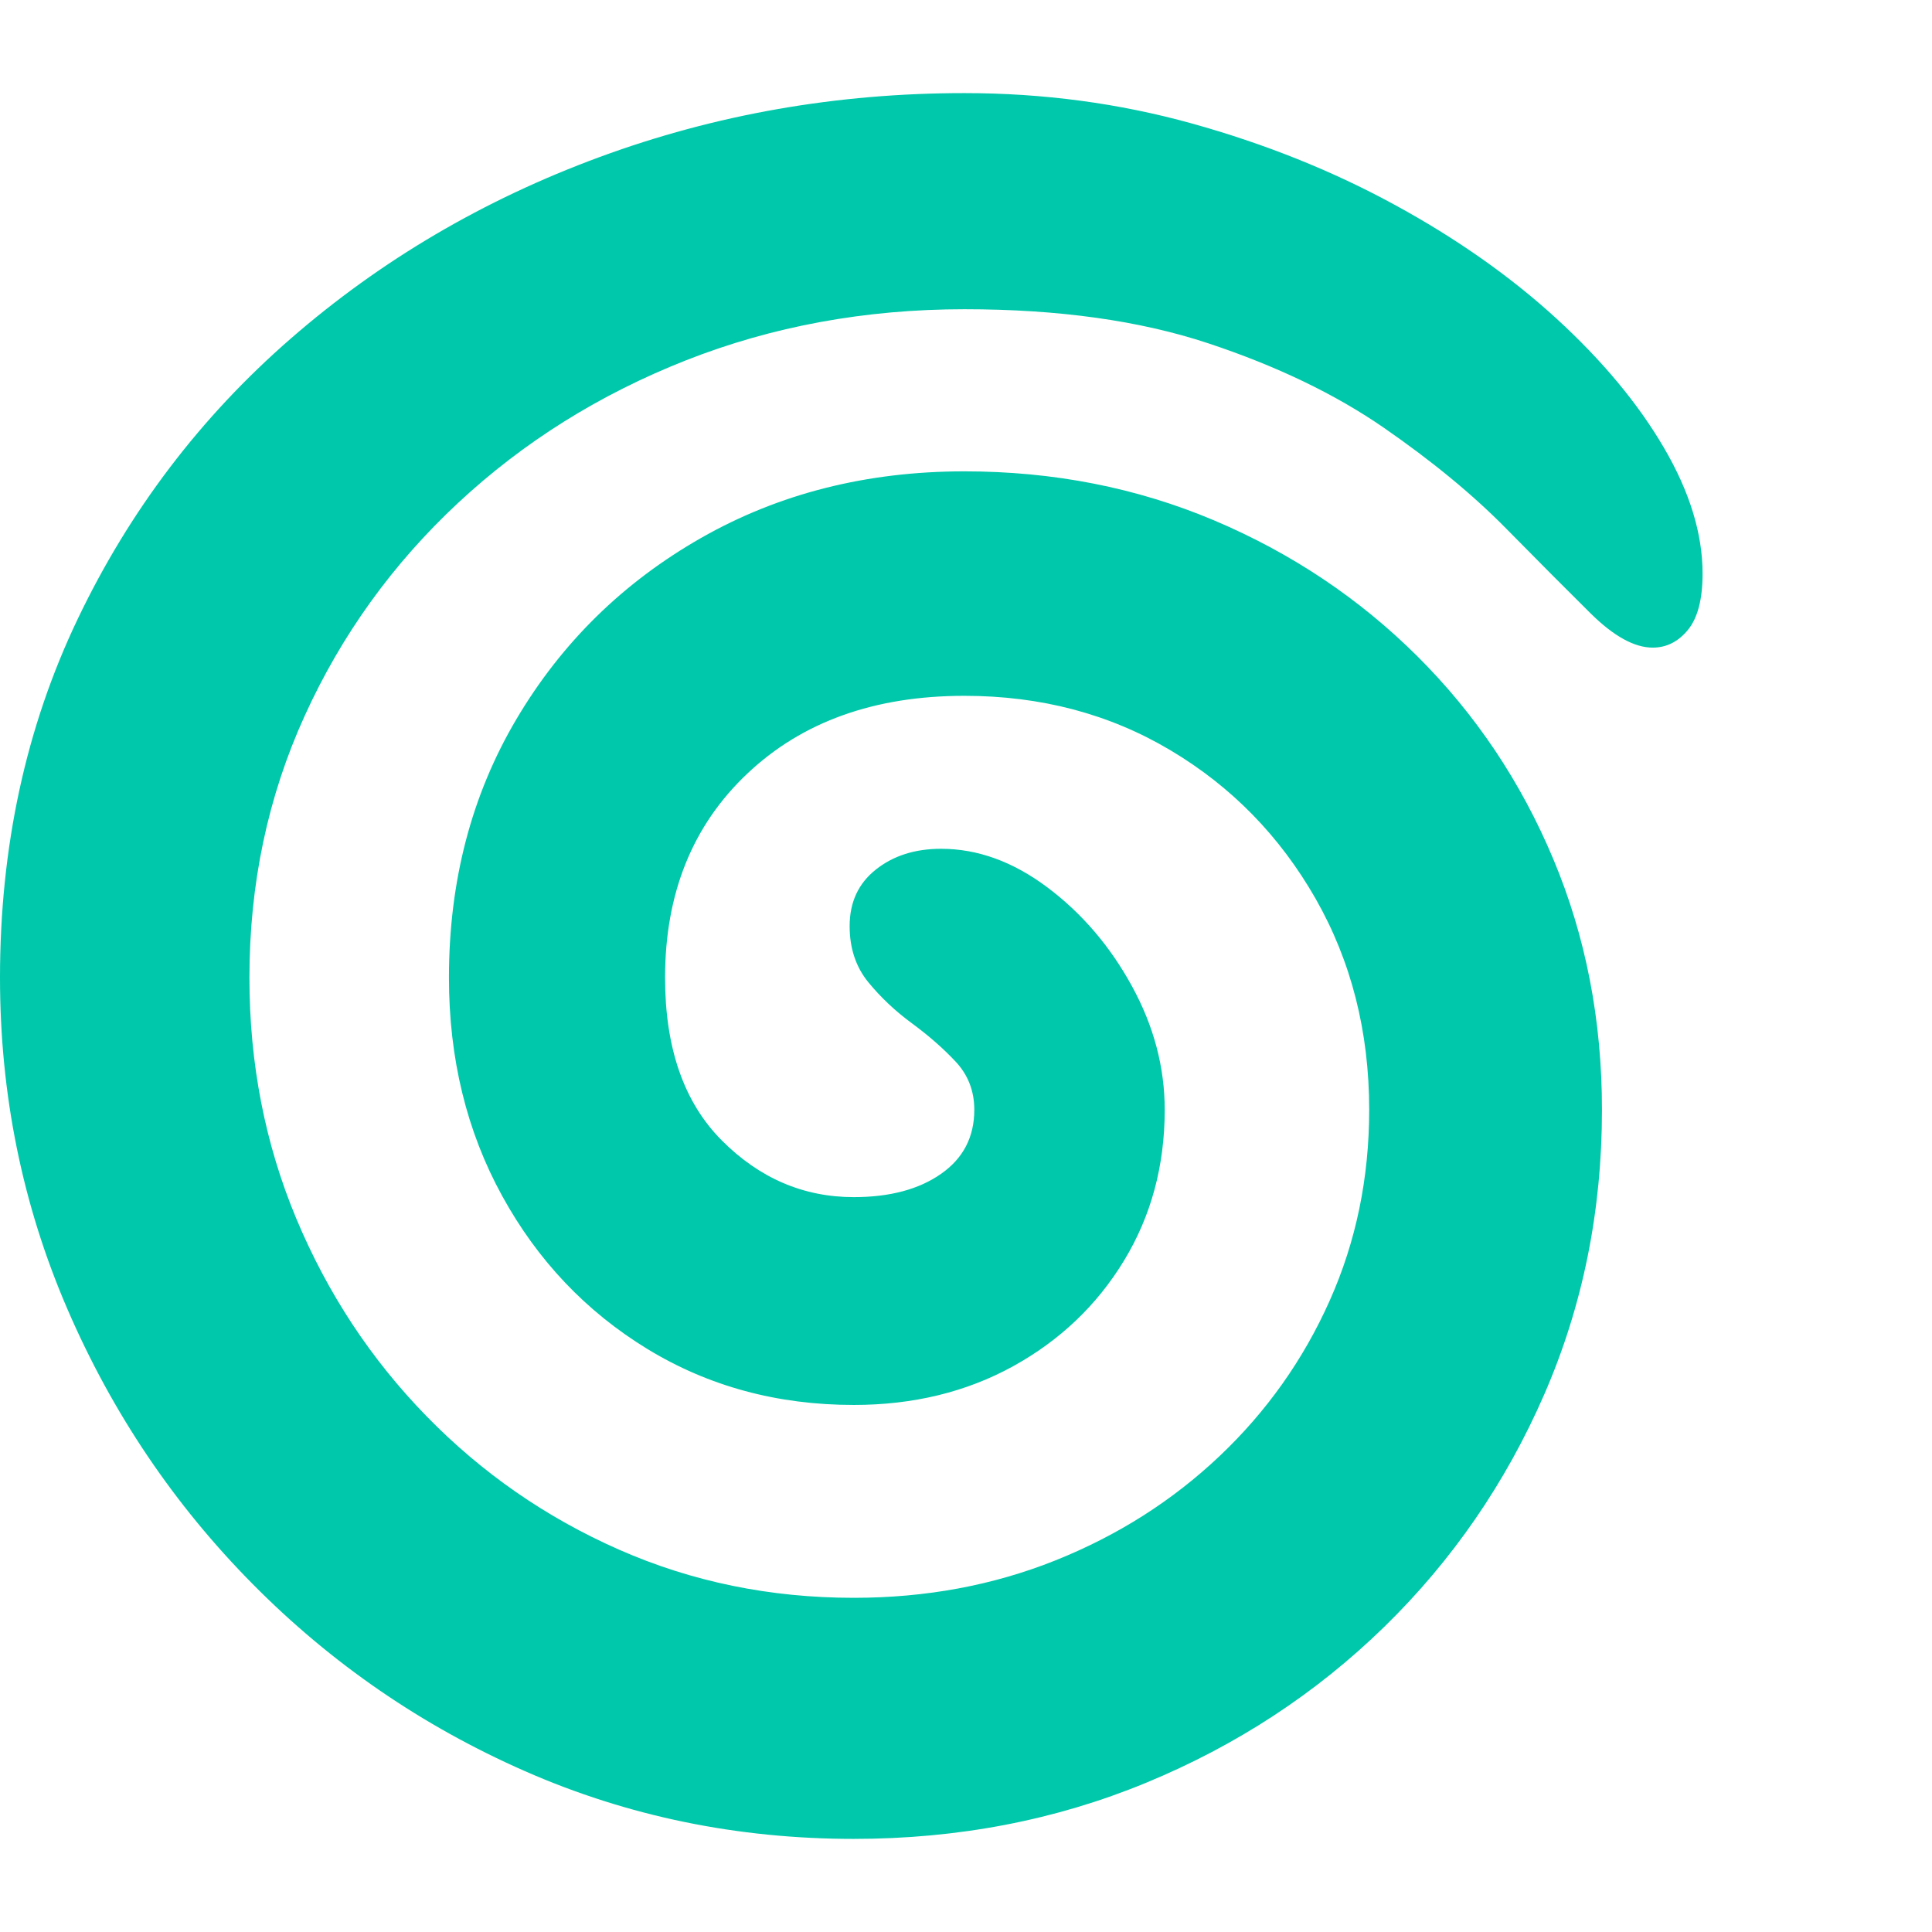 <svg version="1.1" xmlns="http://www.w3.org/2000/svg" style="fill:rgba(0,0,0,1.0)" width="256" height="256" viewBox="0 0 36.312 32.812"><path fill="rgb(0, 200, 170)" d="M16.047 32.812 C13.859 32.812 11.799 32.388 9.867 31.539 C7.935 30.69 6.229 29.518 4.75 28.023 C3.271 26.529 2.109 24.805 1.266 22.852 C0.422 20.898 0 18.823 0 16.625 C0 14.167 0.487 11.919 1.461 9.883 C2.435 7.846 3.768 6.091 5.461 4.617 C7.154 3.143 9.089 2.005 11.266 1.203 C13.443 0.401 15.729 -0 18.125 -0 C19.604 -0 21.029 0.19 22.398 0.57 C23.768 0.951 25.036 1.458 26.203 2.094 C27.37 2.729 28.385 3.443 29.25 4.234 C30.115 5.026 30.789 5.836 31.273 6.664 C31.758 7.492 32 8.281 32 9.031 C32 9.51 31.909 9.862 31.727 10.086 C31.544 10.31 31.323 10.422 31.062 10.422 C30.719 10.422 30.331 10.208 29.898 9.781 C29.466 9.354 28.938 8.823 28.312 8.188 C27.687 7.552 26.919 6.919 26.008 6.289 C25.096 5.659 23.997 5.13 22.711 4.703 C21.424 4.276 19.896 4.062 18.125 4.062 C16.26 4.062 14.516 4.383 12.891 5.023 C11.266 5.664 9.839 6.557 8.609 7.703 C7.38 8.849 6.419 10.182 5.727 11.703 C5.034 13.224 4.688 14.865 4.688 16.625 C4.688 18.24 4.982 19.75 5.57 21.156 C6.159 22.563 6.974 23.799 8.016 24.867 C9.057 25.935 10.263 26.771 11.633 27.375 C13.003 27.979 14.474 28.281 16.047 28.281 C17.401 28.281 18.664 28.047 19.836 27.578 C21.008 27.109 22.036 26.456 22.922 25.617 C23.807 24.779 24.497 23.805 24.992 22.695 C25.487 21.586 25.734 20.391 25.734 19.109 C25.734 17.641 25.398 16.318 24.727 15.141 C24.055 13.964 23.146 13.034 22 12.352 C20.854 11.669 19.563 11.328 18.125 11.328 C16.437 11.328 15.078 11.815 14.047 12.789 C13.016 13.763 12.5 15.042 12.5 16.625 C12.5 17.948 12.854 18.966 13.562 19.68 C14.271 20.393 15.099 20.75 16.047 20.75 C16.724 20.75 17.271 20.604 17.688 20.312 C18.104 20.021 18.312 19.62 18.312 19.109 C18.312 18.755 18.195 18.453 17.961 18.203 C17.727 17.953 17.453 17.714 17.141 17.484 C16.828 17.255 16.555 16.997 16.32 16.711 C16.086 16.424 15.969 16.073 15.969 15.656 C15.969 15.208 16.133 14.854 16.461 14.594 C16.789 14.333 17.198 14.203 17.688 14.203 C18.375 14.203 19.042 14.445 19.688 14.93 C20.333 15.414 20.862 16.031 21.273 16.781 C21.685 17.531 21.891 18.307 21.891 19.109 C21.891 20.161 21.635 21.107 21.125 21.945 C20.615 22.784 19.919 23.445 19.039 23.93 C18.159 24.414 17.161 24.656 16.047 24.656 C14.609 24.656 13.315 24.305 12.164 23.602 C11.013 22.898 10.104 21.94 9.438 20.727 C8.771 19.513 8.438 18.146 8.438 16.625 C8.438 14.812 8.862 13.19 9.711 11.758 C10.56 10.326 11.716 9.193 13.18 8.359 C14.643 7.526 16.292 7.109 18.125 7.109 C19.802 7.109 21.367 7.417 22.82 8.031 C24.273 8.646 25.547 9.497 26.641 10.586 C27.734 11.674 28.586 12.945 29.195 14.398 C29.805 15.852 30.109 17.422 30.109 19.109 C30.109 21.016 29.747 22.799 29.023 24.461 C28.299 26.122 27.297 27.578 26.016 28.828 C24.734 30.078 23.242 31.055 21.539 31.758 C19.836 32.461 18.005 32.812 16.047 32.812 Z M36.312 27.344" /></svg>